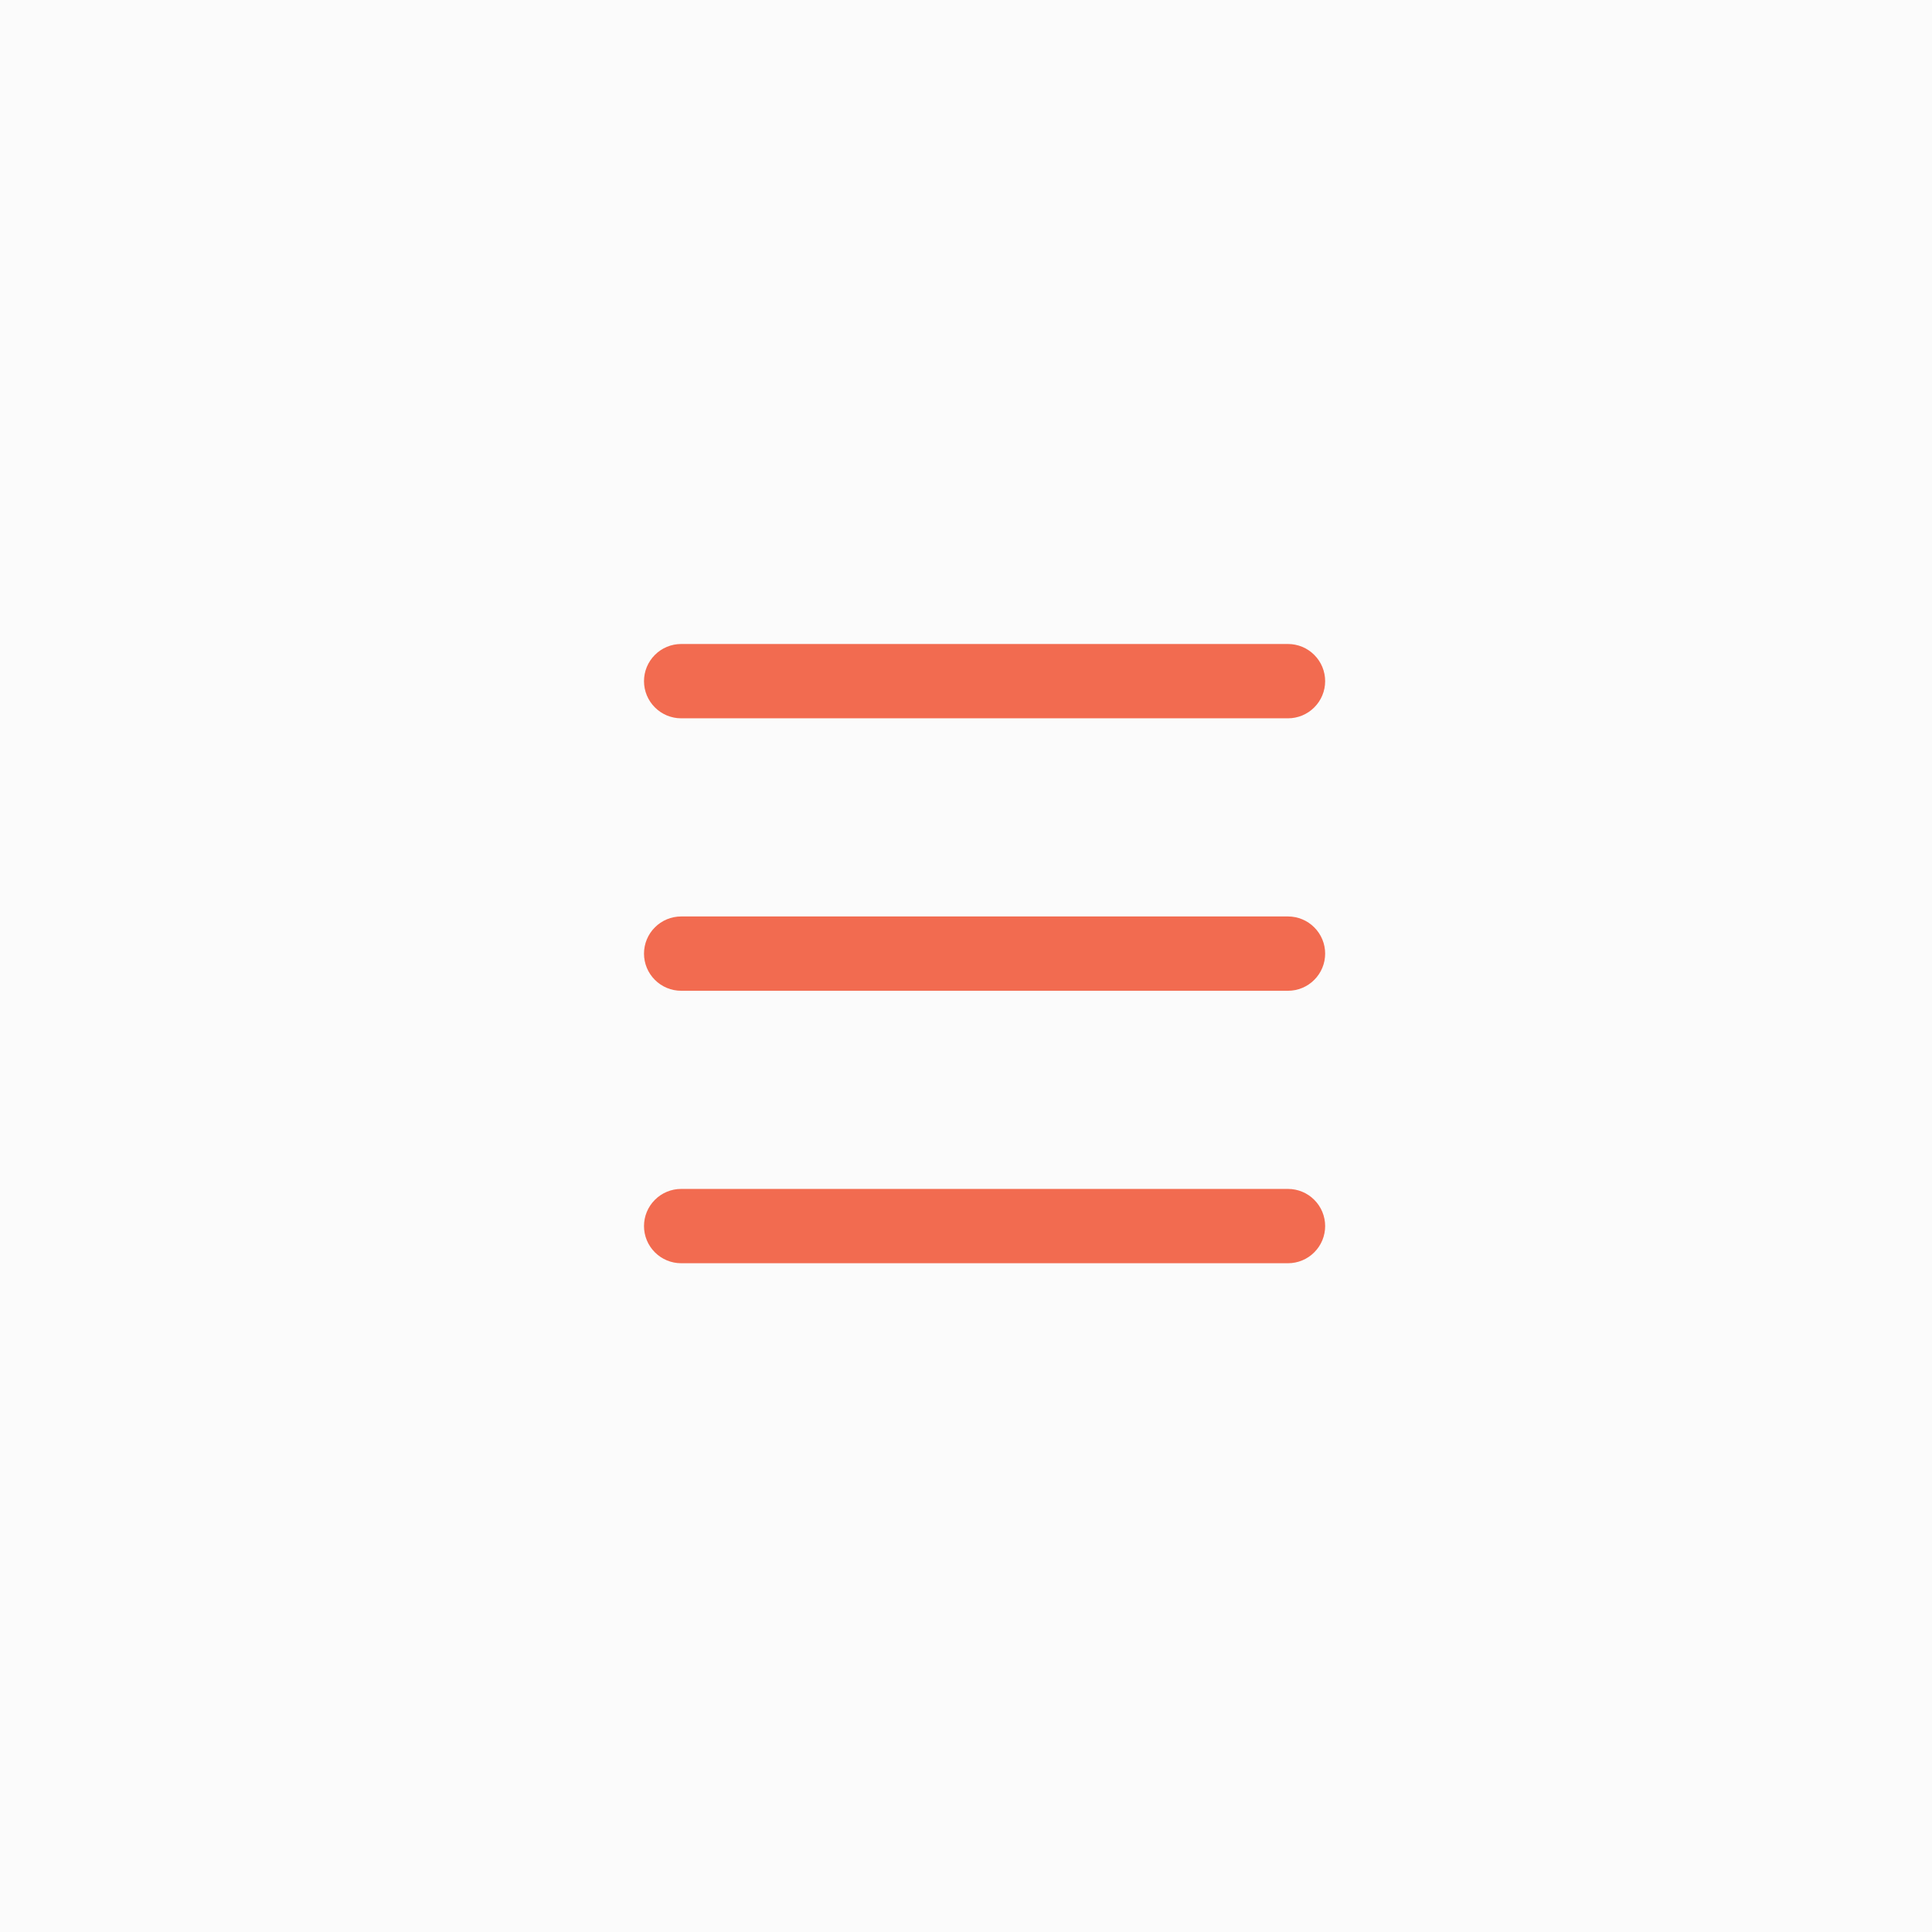 <svg width="39" height="39" viewBox="0 0 39 39" fill="none" xmlns="http://www.w3.org/2000/svg">
<rect width="39" height="39" fill="#FBFBFB"/>
<path d="M26.001 14.5H13.75C13.551 14.5 13.36 14.421 13.22 14.28C13.079 14.14 13 13.949 13 13.75C13 13.551 13.079 13.36 13.22 13.22C13.36 13.079 13.551 13 13.75 13H26C26.199 13 26.39 13.079 26.53 13.22C26.671 13.36 26.75 13.551 26.75 13.75C26.75 13.949 26.671 14.14 26.53 14.28C26.39 14.421 26.199 14.5 26 14.5H26.001Z" fill="#F26B50"/>
<path d="M26.001 20H13.75C13.551 20 13.36 19.921 13.22 19.78C13.079 19.64 13 19.449 13 19.25C13 19.051 13.079 18.86 13.22 18.72C13.36 18.579 13.551 18.5 13.75 18.5H26C26.199 18.5 26.39 18.579 26.53 18.72C26.671 18.86 26.75 19.051 26.75 19.25C26.75 19.449 26.671 19.64 26.53 19.78C26.39 19.921 26.199 20 26 20H26.001Z" fill="#F26B50"/>
<path d="M26.001 25.5H13.75C13.551 25.5 13.36 25.421 13.22 25.28C13.079 25.14 13 24.949 13 24.75C13 24.551 13.079 24.36 13.22 24.22C13.36 24.079 13.551 24 13.75 24H26C26.199 24 26.39 24.079 26.53 24.22C26.671 24.36 26.75 24.551 26.75 24.75C26.75 24.949 26.671 25.14 26.53 25.28C26.39 25.421 26.199 25.5 26 25.5H26.001Z" fill="#F26B50"/>
</svg>
